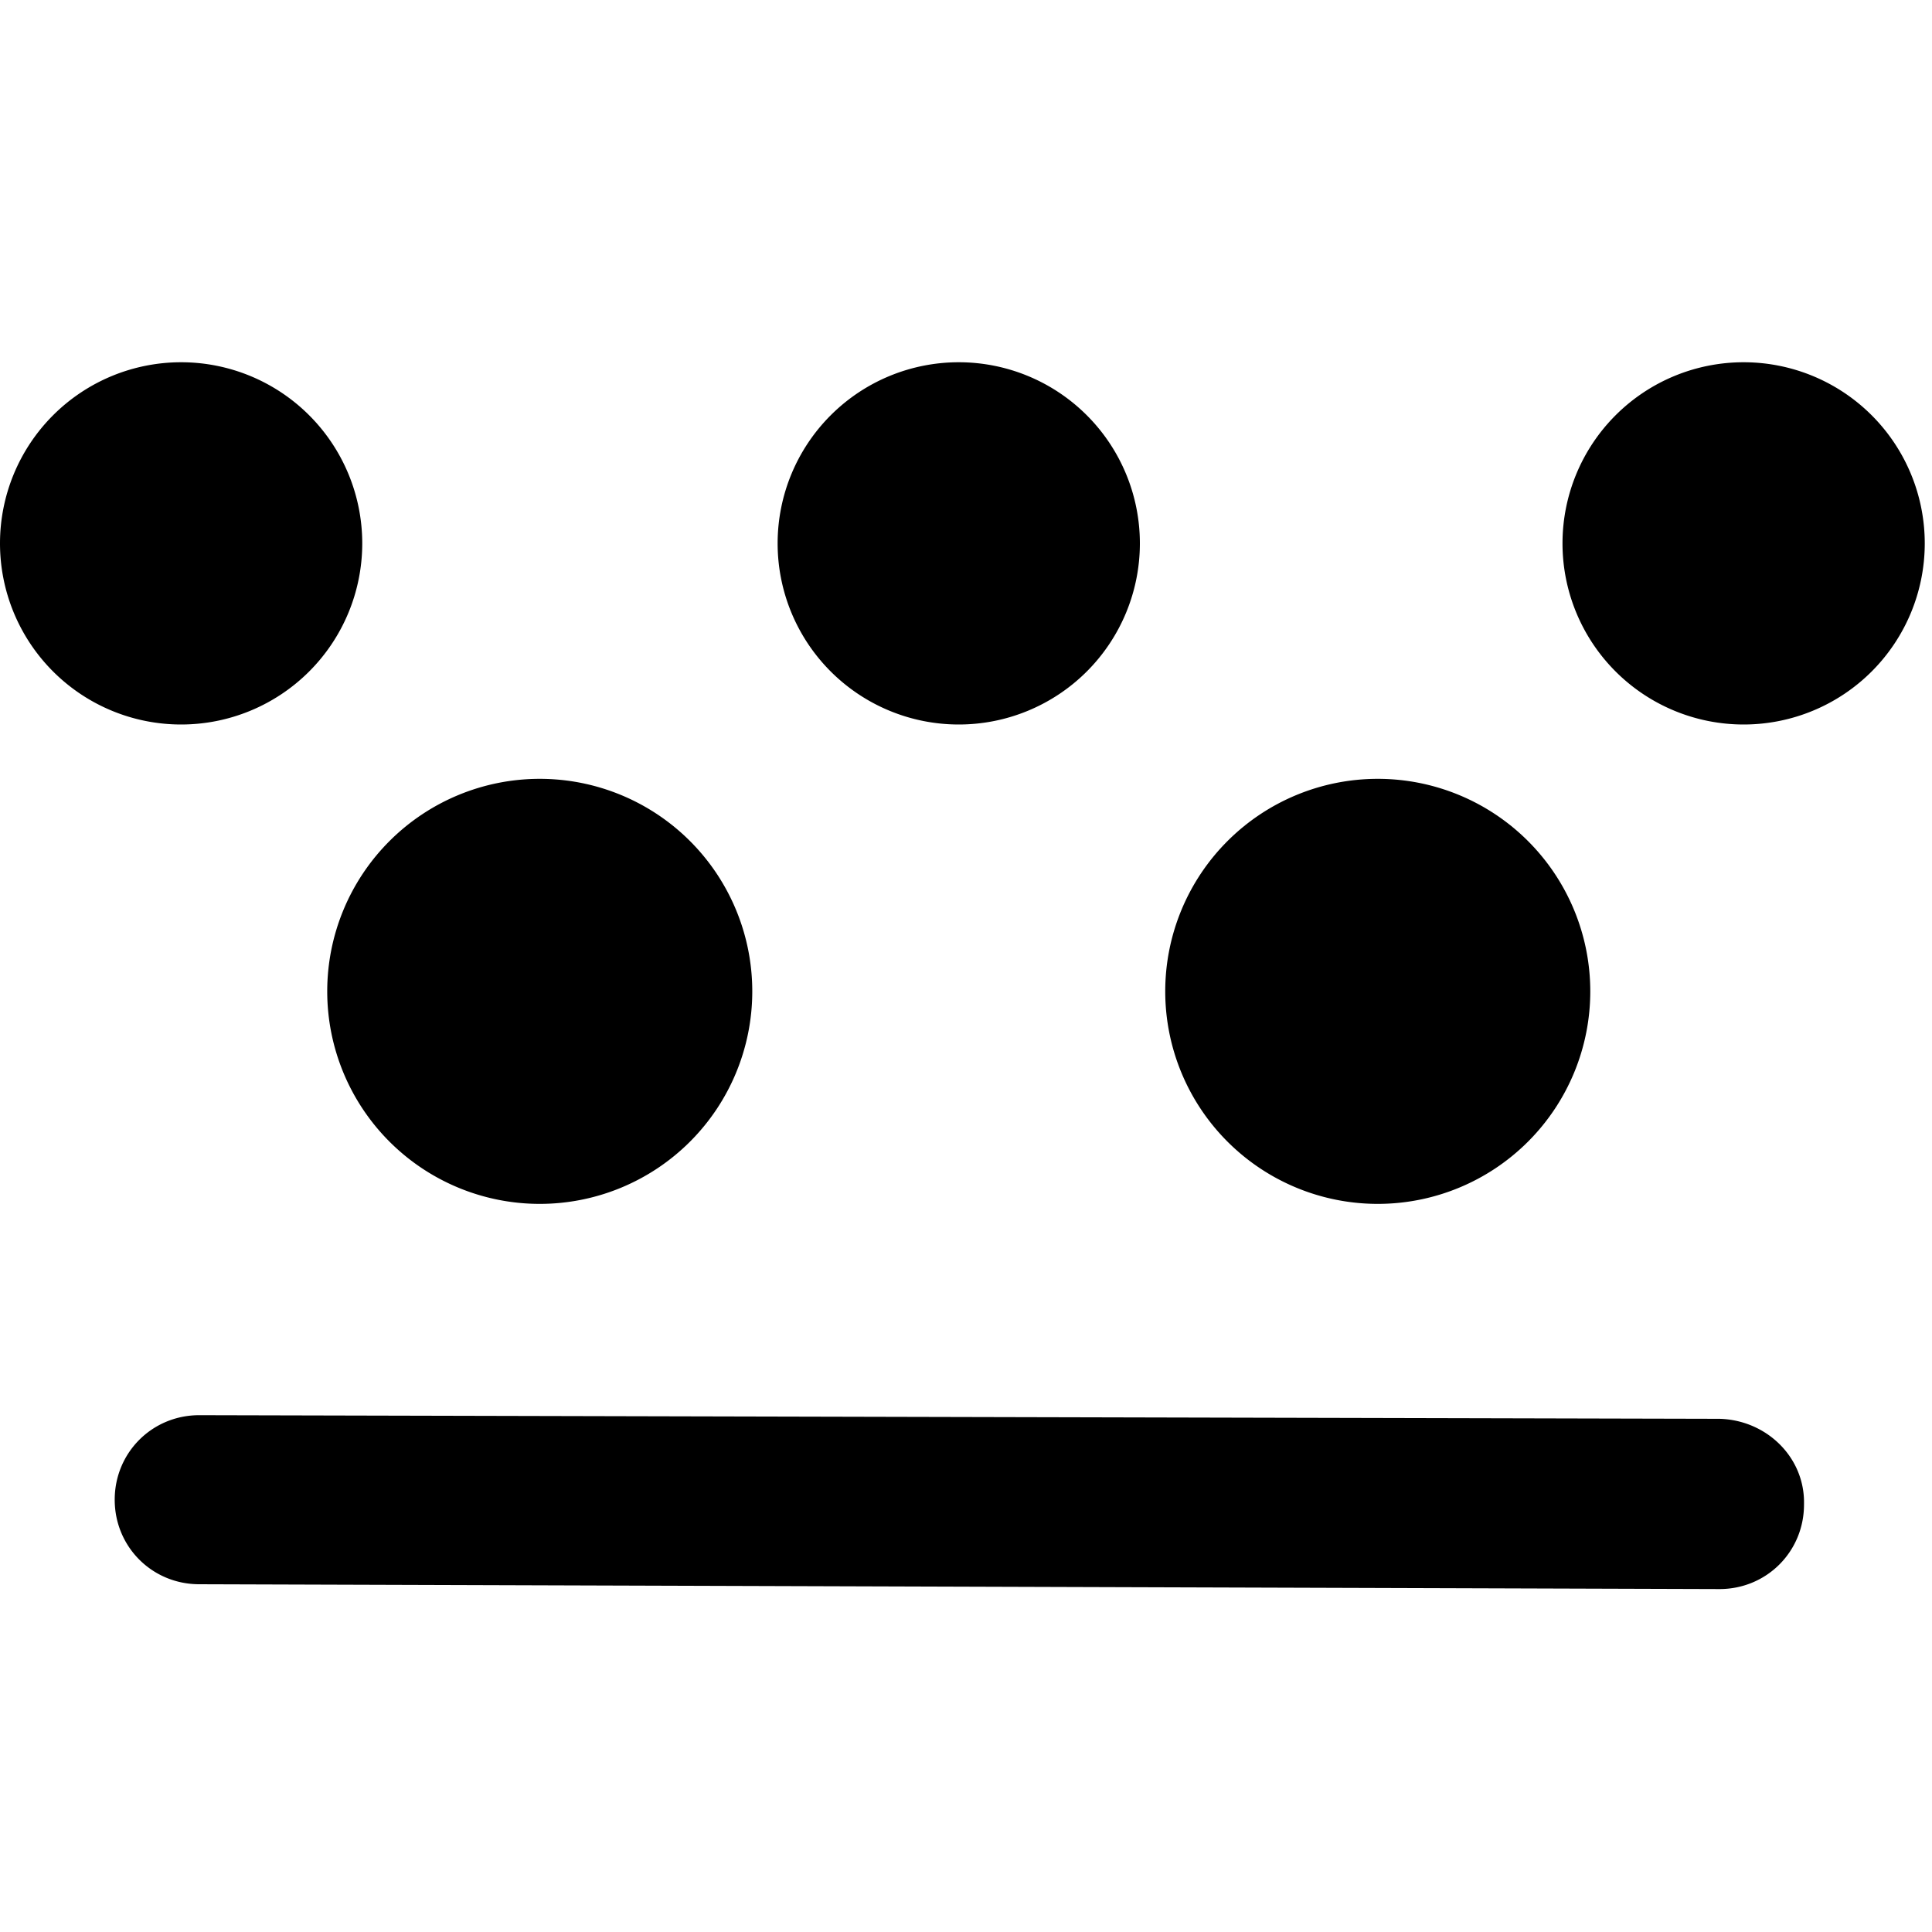 <svg xmlns="http://www.w3.org/2000/svg" width="16" height="16" fill="currentColor" class="qi-1061" viewBox="0 0 16 16">
  <path d="m14.24 11.75-12.59-.03c-.39 0-.7.31-.7.7 0 .39.31.7.7.7l12.59.04c.39 0 .7-.31.7-.7.01-.39-.31-.7-.7-.71zM1.5 6a1.5 1.5 0 1 0 0-3 1.5 1.5 0 0 0 0 3zm6.44 0a1.5 1.5 0 1 0 0-3 1.5 1.5 0 0 0 0 3zM4.47 9.97a1.76 1.76 0 1 0 0-3.52 1.76 1.76 0 0 0 0 3.52zm6.94 0a1.76 1.76 0 1 0 0-3.52 1.76 1.76 0 0 0 0 3.52zM14.44 6a1.5 1.5 0 1 0 0-3 1.5 1.5 0 0 0 0 3z"/>
</svg>